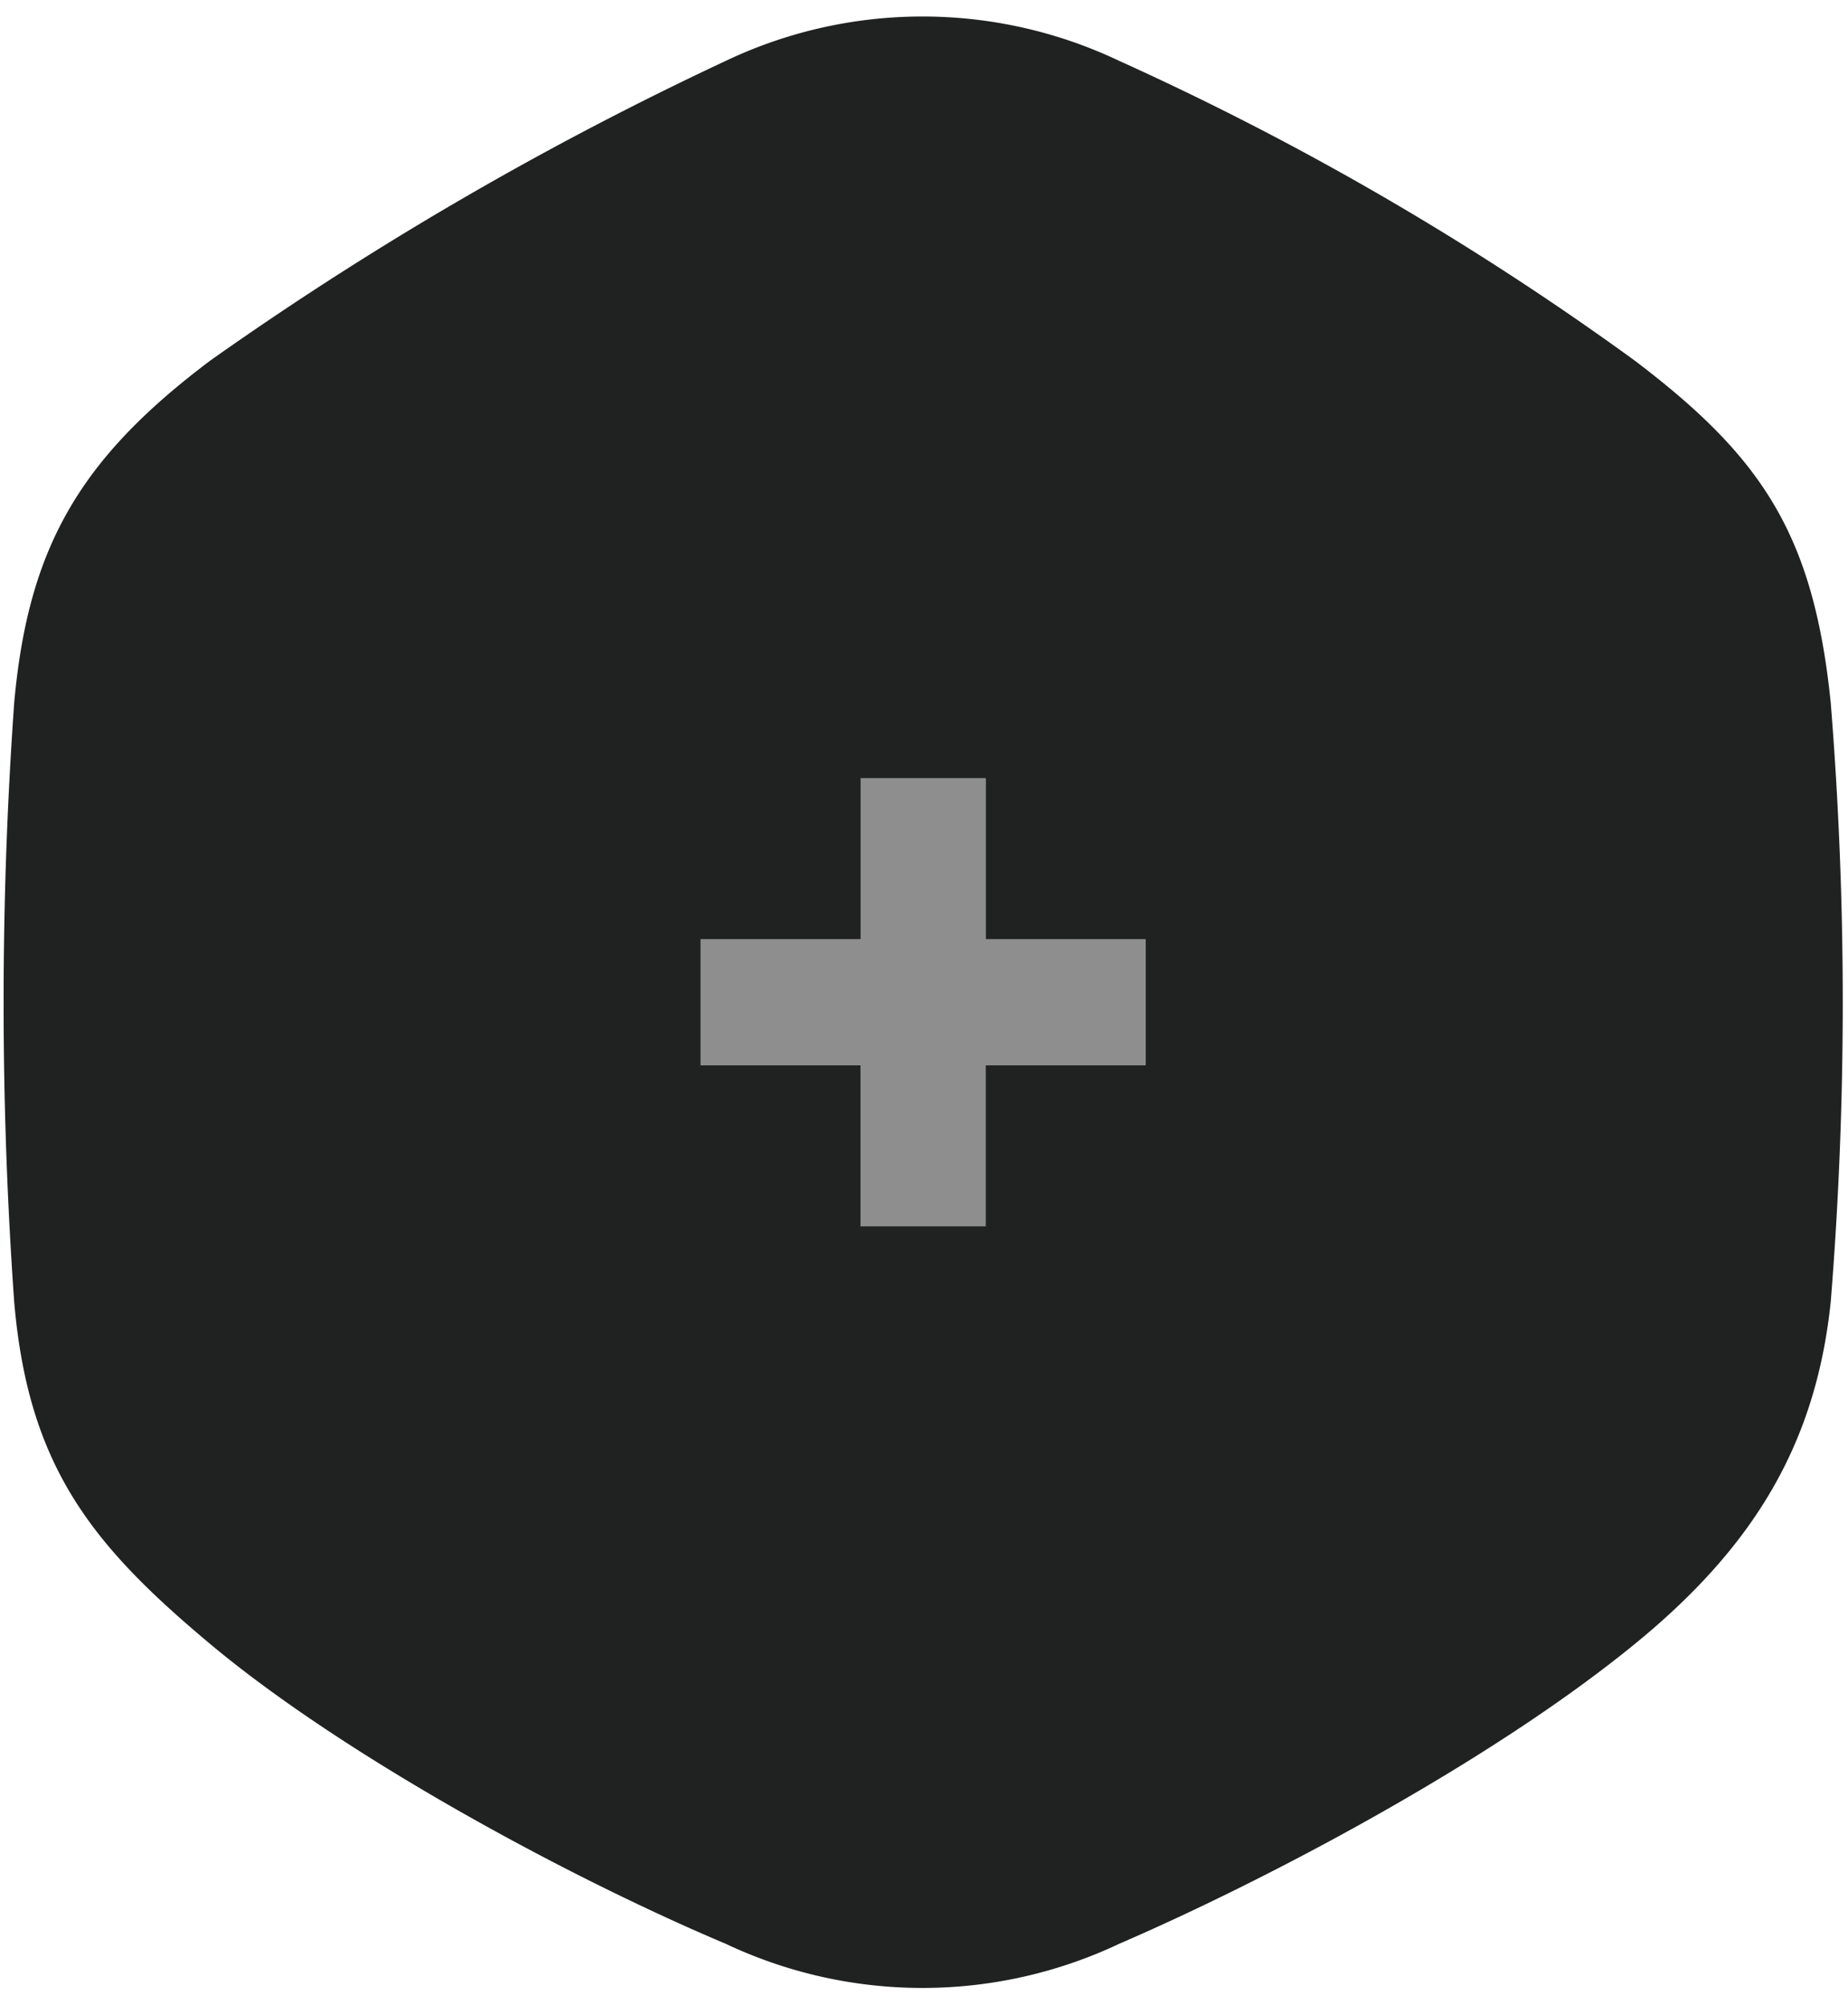 <svg xmlns="http://www.w3.org/2000/svg" width="59" height="64" viewBox="0 0 59 64">
  <path fill="#1f2220" d="M0.453,22.437a135.409,135.409,0,0,0,0,19.119c0.449,5.263,2.48,7.767,6.274,10.937,4.205,3.514,11.292,7.383,16.451,9.56a14.7,14.7,0,0,0,12.547,0c4.757-2.056,11.844-5.8,16.451-9.56,3.826-3.119,5.8-6.407,6.273-10.937a119.368,119.368,0,0,0,0-19.119c-0.55-5.42-2.231-7.875-6.273-10.937a93.4,93.4,0,0,0-16.451-9.56,14.629,14.629,0,0,0-12.547,0A107.25,107.25,0,0,0,6.727,11.5C2.555,14.633.9,17.46,0.453,22.437Z"/>
  <path fill="#8e8e8e" d="M36.583,29.978H31.476v-5.14h-4v5.14H22.365v4.03h5.107v5.14h4v-5.14h5.107v-4.03Z"/>
</svg>

